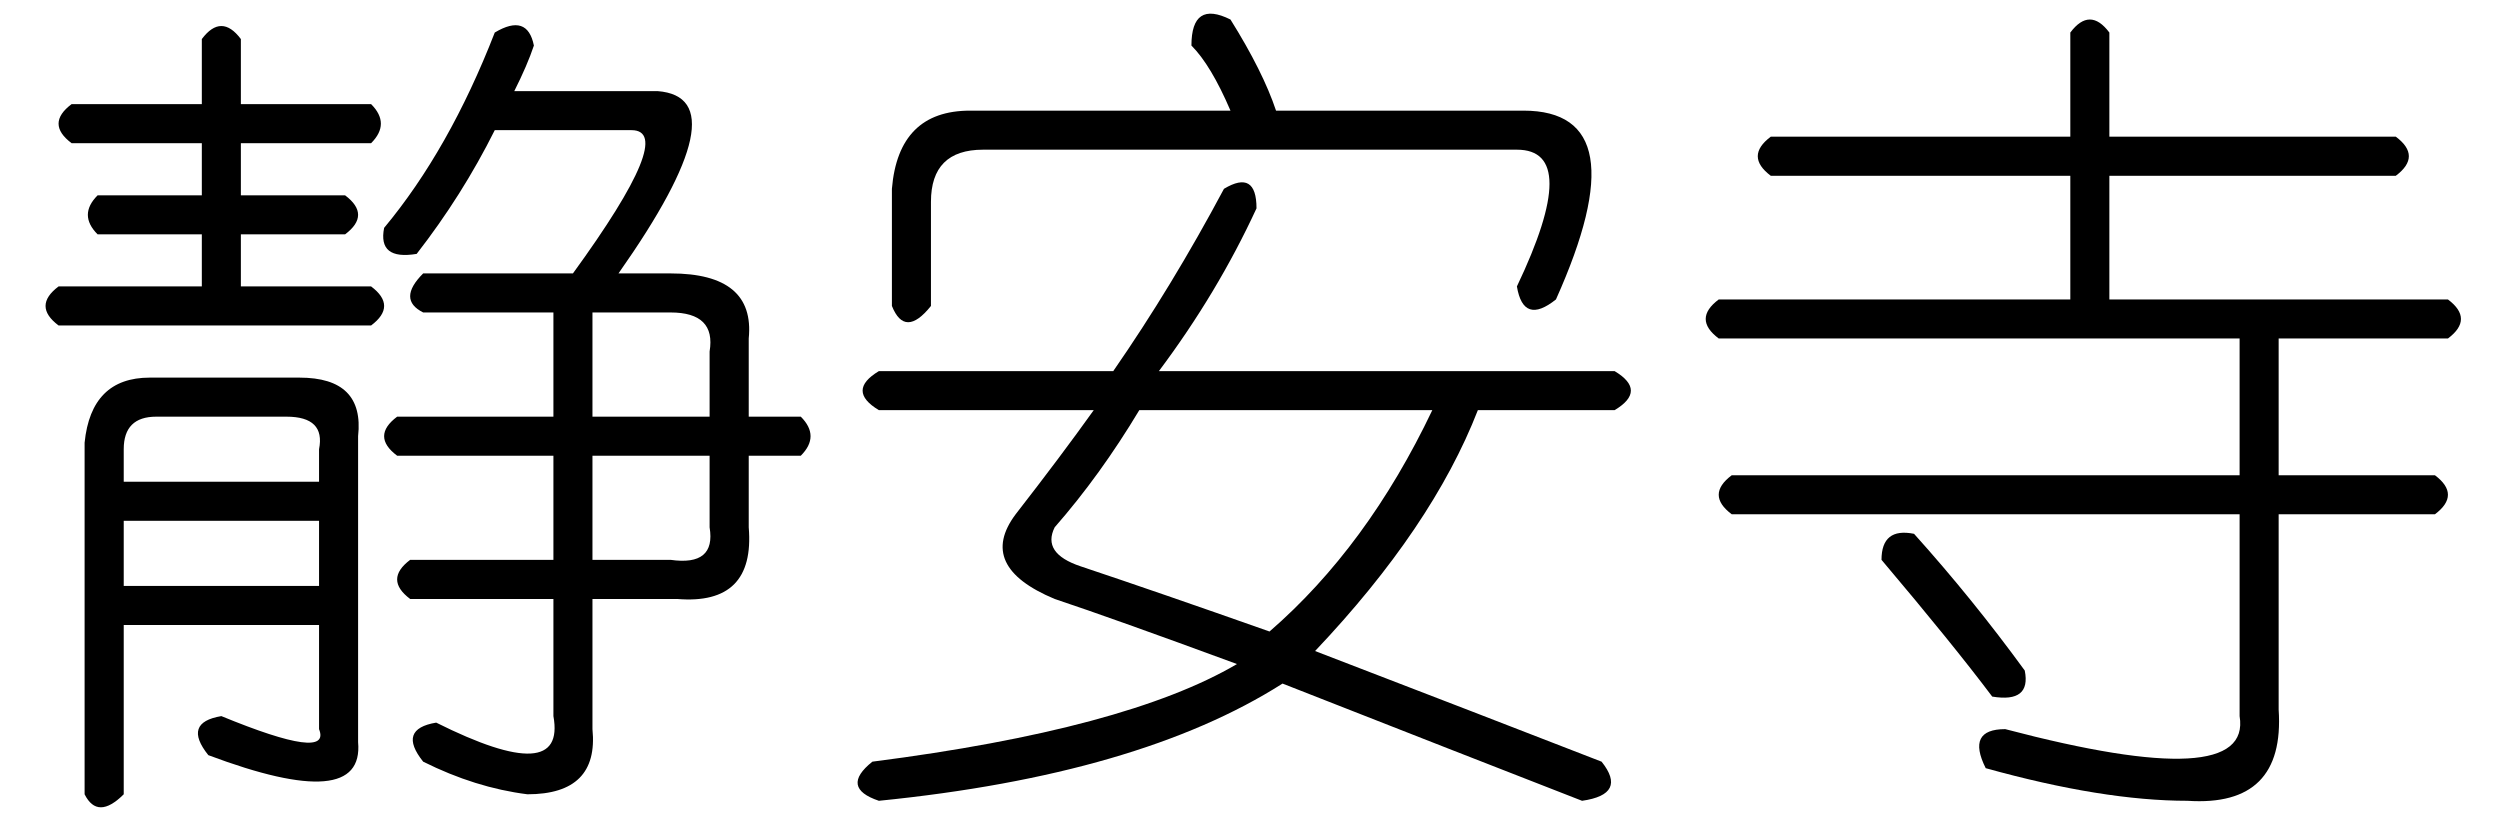 <?xml version='1.0' encoding='UTF-8'?>
<!-- This file was generated by dvisvgm 2.3.5 -->
<svg height='10.5pt' version='1.1' viewBox='-72 -72 31.5 10.5' width='31.5pt' xmlns='http://www.w3.org/2000/svg' xmlns:xlink='http://www.w3.org/1999/xlink'>
<defs>
<path d='M4.922 -6.234Q5.332 -6.48 5.332 -5.988Q4.84 -4.922 4.102 -3.937H9.844Q10.254 -3.691 9.844 -3.445H8.121Q7.547 -1.969 6.07 -0.41Q8.203 0.41 9.68 0.984Q10.008 1.395 9.434 1.477Q7.957 0.902 5.66 0Q3.855 1.148 0.574 1.477Q0.082 1.312 0.492 0.984Q3.691 0.574 5.086 -0.246Q3.527 -0.82 2.789 -1.066Q1.805 -1.477 2.297 -2.133Q2.871 -2.871 3.281 -3.445H0.574Q0.164 -3.691 0.574 -3.937H3.527Q4.266 -5.004 4.922 -6.234ZM7.547 -3.445H3.855Q3.363 -2.625 2.789 -1.969Q2.625 -1.641 3.117 -1.477Q4.102 -1.148 5.496 -0.656Q6.727 -1.723 7.547 -3.445ZM5.004 -7.219Q4.758 -7.793 4.512 -8.039Q4.512 -8.613 5.004 -8.367Q5.414 -7.711 5.578 -7.219H8.695Q10.172 -7.219 9.105 -4.84Q8.695 -4.512 8.613 -5.004Q9.434 -6.727 8.613 -6.727H1.887Q1.23 -6.727 1.23 -6.07V-4.758Q0.902 -4.348 0.738 -4.758V-6.234Q0.82 -7.219 1.723 -7.219H5.004Z' id='g0-4280'/>
<path d='M5.086 -8.203Q5.332 -8.531 5.578 -8.203V-6.891H9.187Q9.516 -6.645 9.187 -6.398H5.578V-4.84H9.844Q10.172 -4.594 9.844 -4.348H7.711V-2.625H9.68Q10.008 -2.379 9.68 -2.133H7.711V0.328Q7.793 1.559 6.562 1.477Q5.496 1.477 4.02 1.066Q3.773 0.574 4.266 0.574Q7.383 1.395 7.219 0.41V-2.133H0.82Q0.492 -2.379 0.82 -2.625H7.219V-4.348H0.656Q0.328 -4.594 0.656 -4.84H5.086V-6.398H1.312Q0.984 -6.645 1.312 -6.891H5.086V-8.203ZM2.707 -1.559Q2.707 -1.969 3.117 -1.887Q3.855 -1.066 4.512 -0.164Q4.594 0.246 4.102 0.164Q3.609 -0.492 2.707 -1.559Z' id='g0-4393'/>
<path d='M3.035 -8.121V-7.301H4.676Q4.922 -7.055 4.676 -6.809H3.035V-6.152H4.348Q4.676 -5.906 4.348 -5.66H3.035V-5.004H4.676Q5.004 -4.758 4.676 -4.512H0.738Q0.41 -4.758 0.738 -5.004H2.543V-5.66H1.23Q0.984 -5.906 1.23 -6.152H2.543V-6.809H0.902Q0.574 -7.055 0.902 -7.301H2.543V-8.121Q2.789 -8.449 3.035 -8.121ZM6.234 -8.203Q6.645 -8.449 6.727 -8.039Q6.645 -7.793 6.48 -7.465H8.285Q9.352 -7.383 7.793 -5.168H8.449Q9.516 -5.168 9.434 -4.348V-3.363H10.09Q10.336 -3.117 10.09 -2.871H9.434V-1.969Q9.516 -0.984 8.531 -1.066H7.465V0.574Q7.547 1.395 6.645 1.395Q5.988 1.312 5.332 0.984Q5.004 0.574 5.496 0.492Q7.137 1.312 6.973 0.41V-1.066H5.168Q4.84 -1.312 5.168 -1.559H6.973V-2.871H5.004Q4.676 -3.117 5.004 -3.363H6.973V-4.676H5.332Q5.004 -4.84 5.332 -5.168H7.219Q8.531 -6.973 7.957 -6.973H6.234Q5.824 -6.152 5.25 -5.414Q4.758 -5.332 4.84 -5.742Q5.66 -6.727 6.234 -8.203ZM8.449 -4.676H7.465V-3.363H8.941V-4.184Q9.023 -4.676 8.449 -4.676ZM1.887 -3.855H3.773Q4.594 -3.855 4.512 -3.117V0.738Q4.594 1.641 2.625 0.902Q2.297 0.492 2.789 0.41Q4.184 0.984 4.02 0.574V-0.738H1.559V1.395Q1.23 1.723 1.066 1.395V-3.035Q1.148 -3.855 1.887 -3.855ZM3.609 -3.363H1.969Q1.559 -3.363 1.559 -2.953V-2.543H4.02V-2.953Q4.102 -3.363 3.609 -3.363ZM8.941 -2.871H7.465V-1.559H8.449Q9.023 -1.477 8.941 -1.969V-2.871ZM4.02 -2.051H1.559V-1.23H4.02V-2.051Z' id='g0-19592'/>
</defs>
<g id='page1'>
<use x='-72' xlink:href='#g0-19592' y='-63.387'/>
<use x='-61.5' xlink:href='#g0-4280' y='-63.387'/>
<use x='-51' xlink:href='#g0-4393' y='-63.387'/>
</g>
</svg>